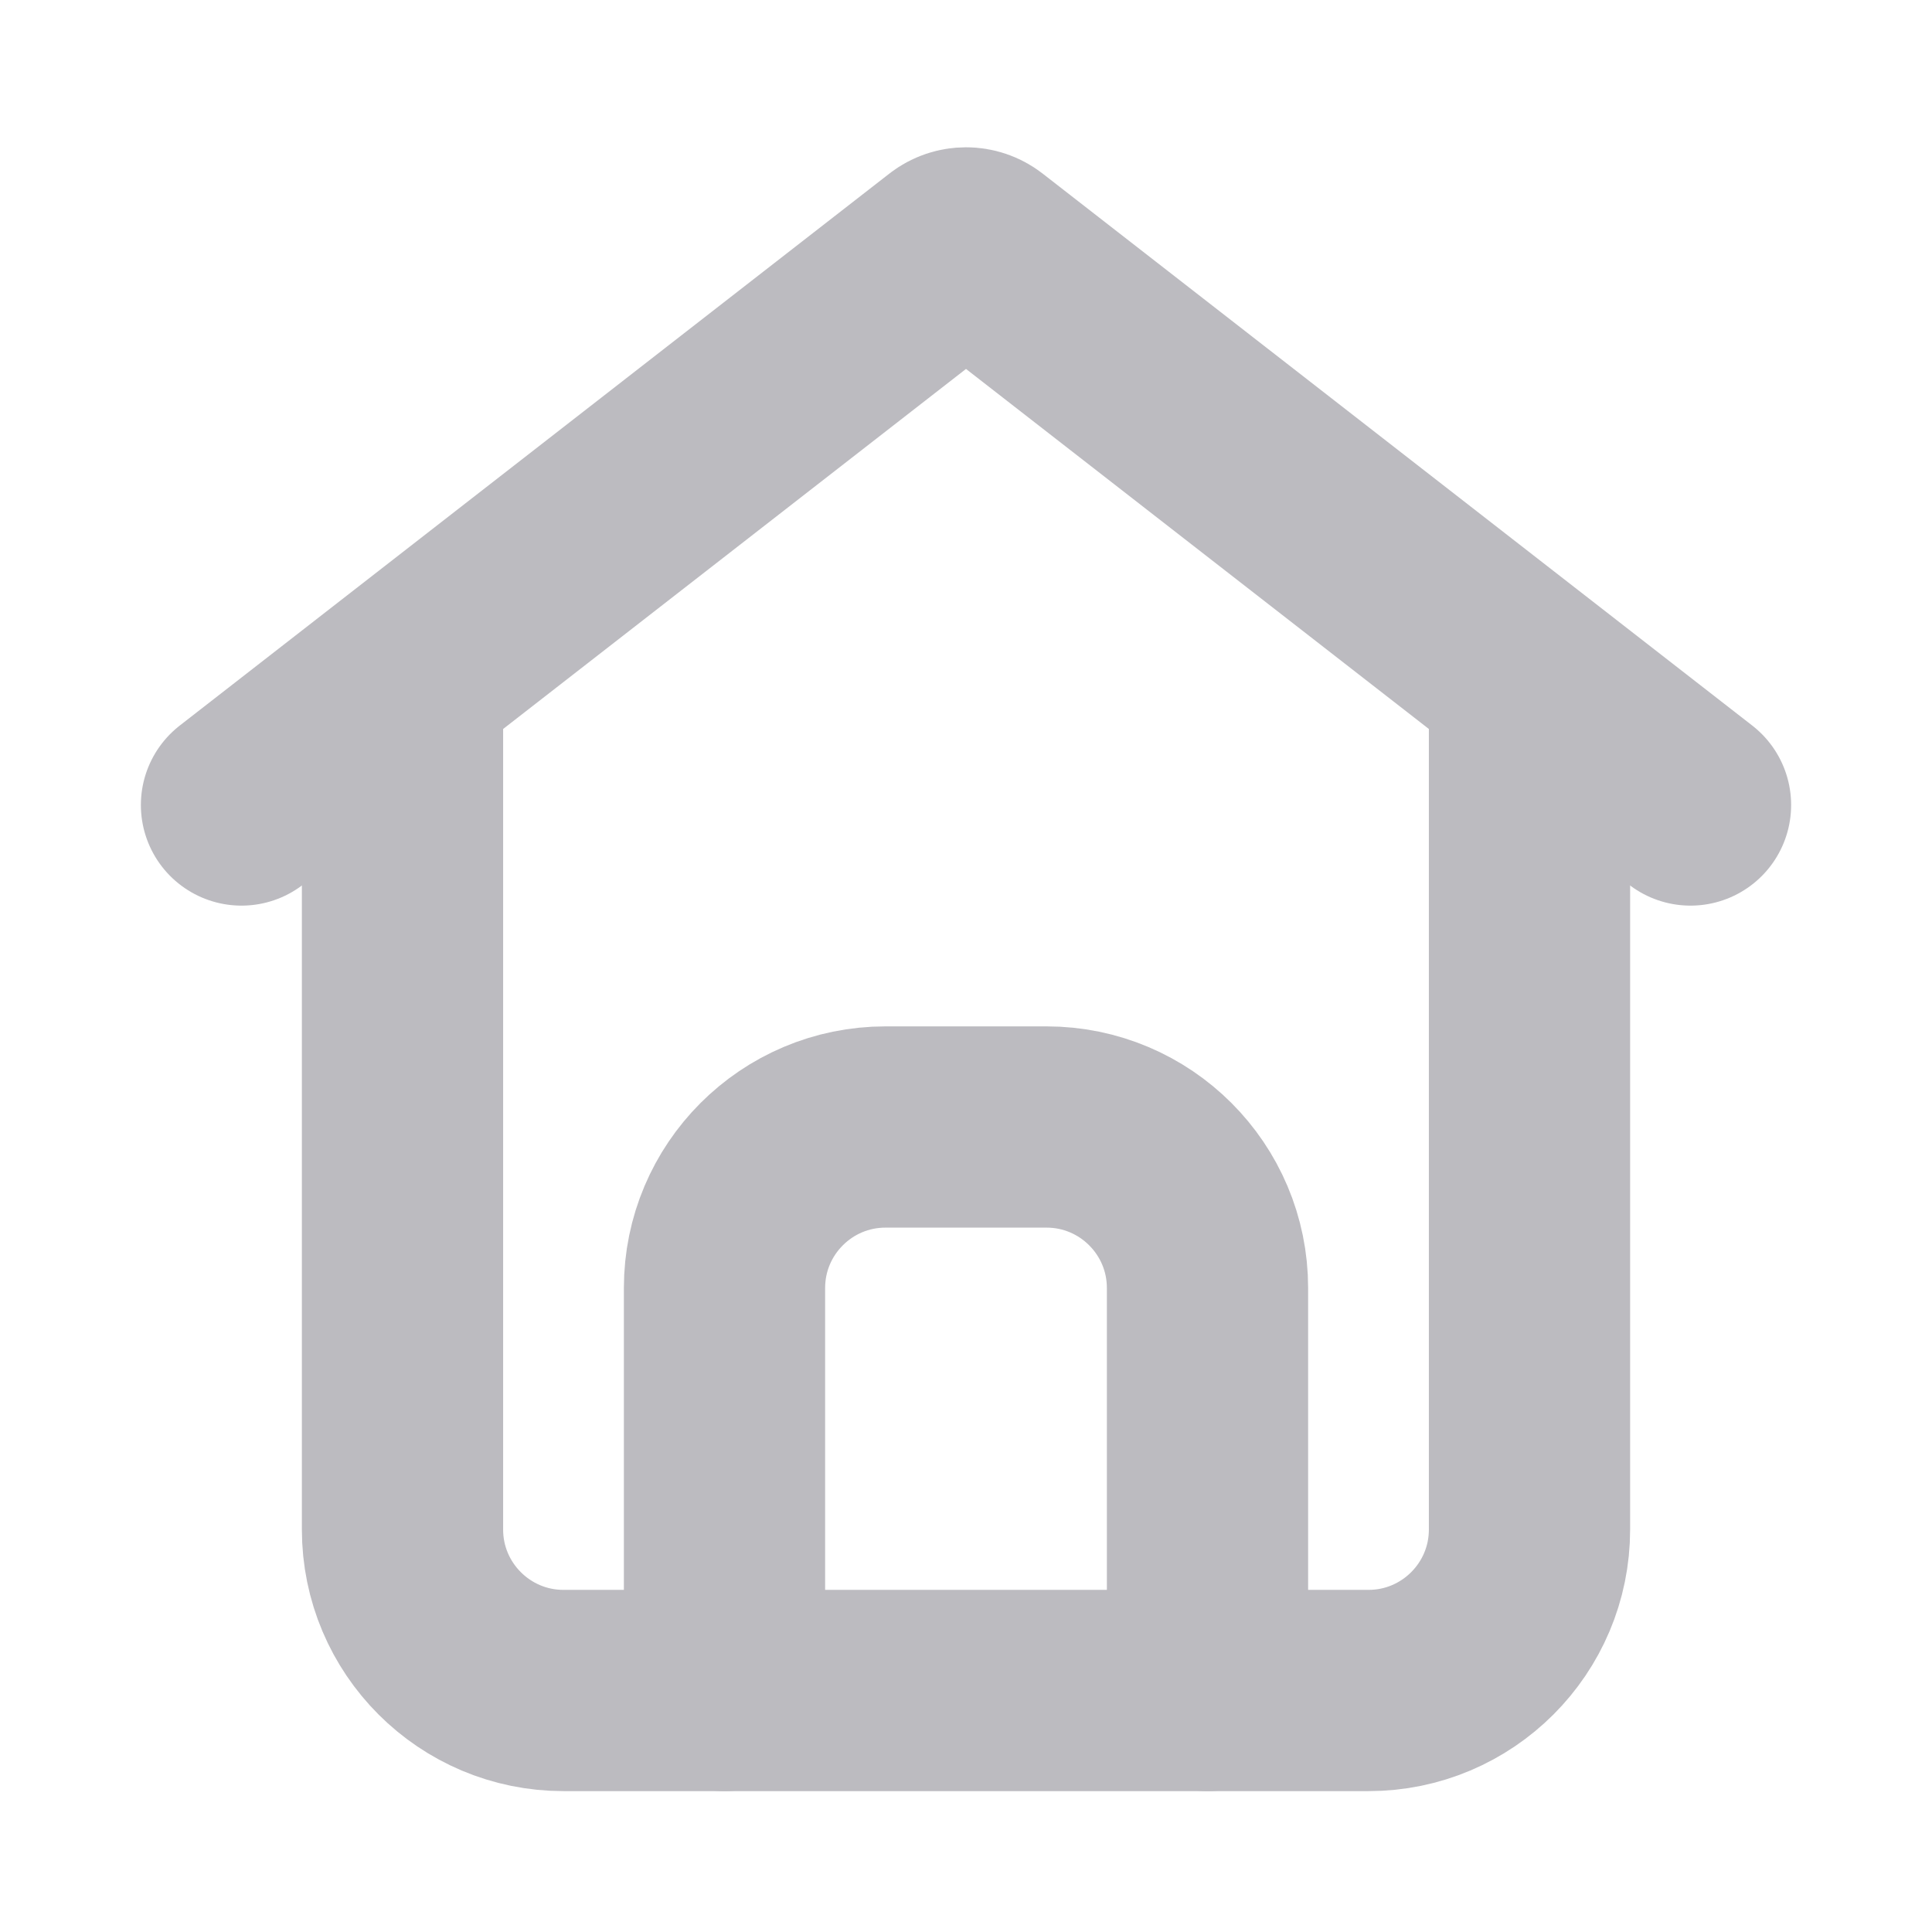 <svg width="18" height="18" viewBox="0 0 18 18" fill="none" xmlns="http://www.w3.org/2000/svg">
<path d="M3.75 6.75V14.25C3.75 15.078 4.422 15.75 5.25 15.75H12.75C13.578 15.75 14.25 15.078 14.25 14.25V6.75" stroke="#BCBBC0" stroke-width="1.875" stroke-linecap="round" stroke-linejoin="round"/>
<path d="M11.25 15.75L11.25 12C11.25 11.172 10.578 10.5 9.75 10.5L8.25 10.5C7.422 10.5 6.75 11.172 6.75 12L6.75 15.75" stroke="#BCBBC0" stroke-width="1.875" stroke-linecap="round" stroke-linejoin="round"/>
<path d="M2.25 7.5L8.862 2.357C8.943 2.294 9.057 2.294 9.138 2.357L15.75 7.5" stroke="#BCBBC0" stroke-width="1.875" stroke-linecap="round"/>
</svg>
